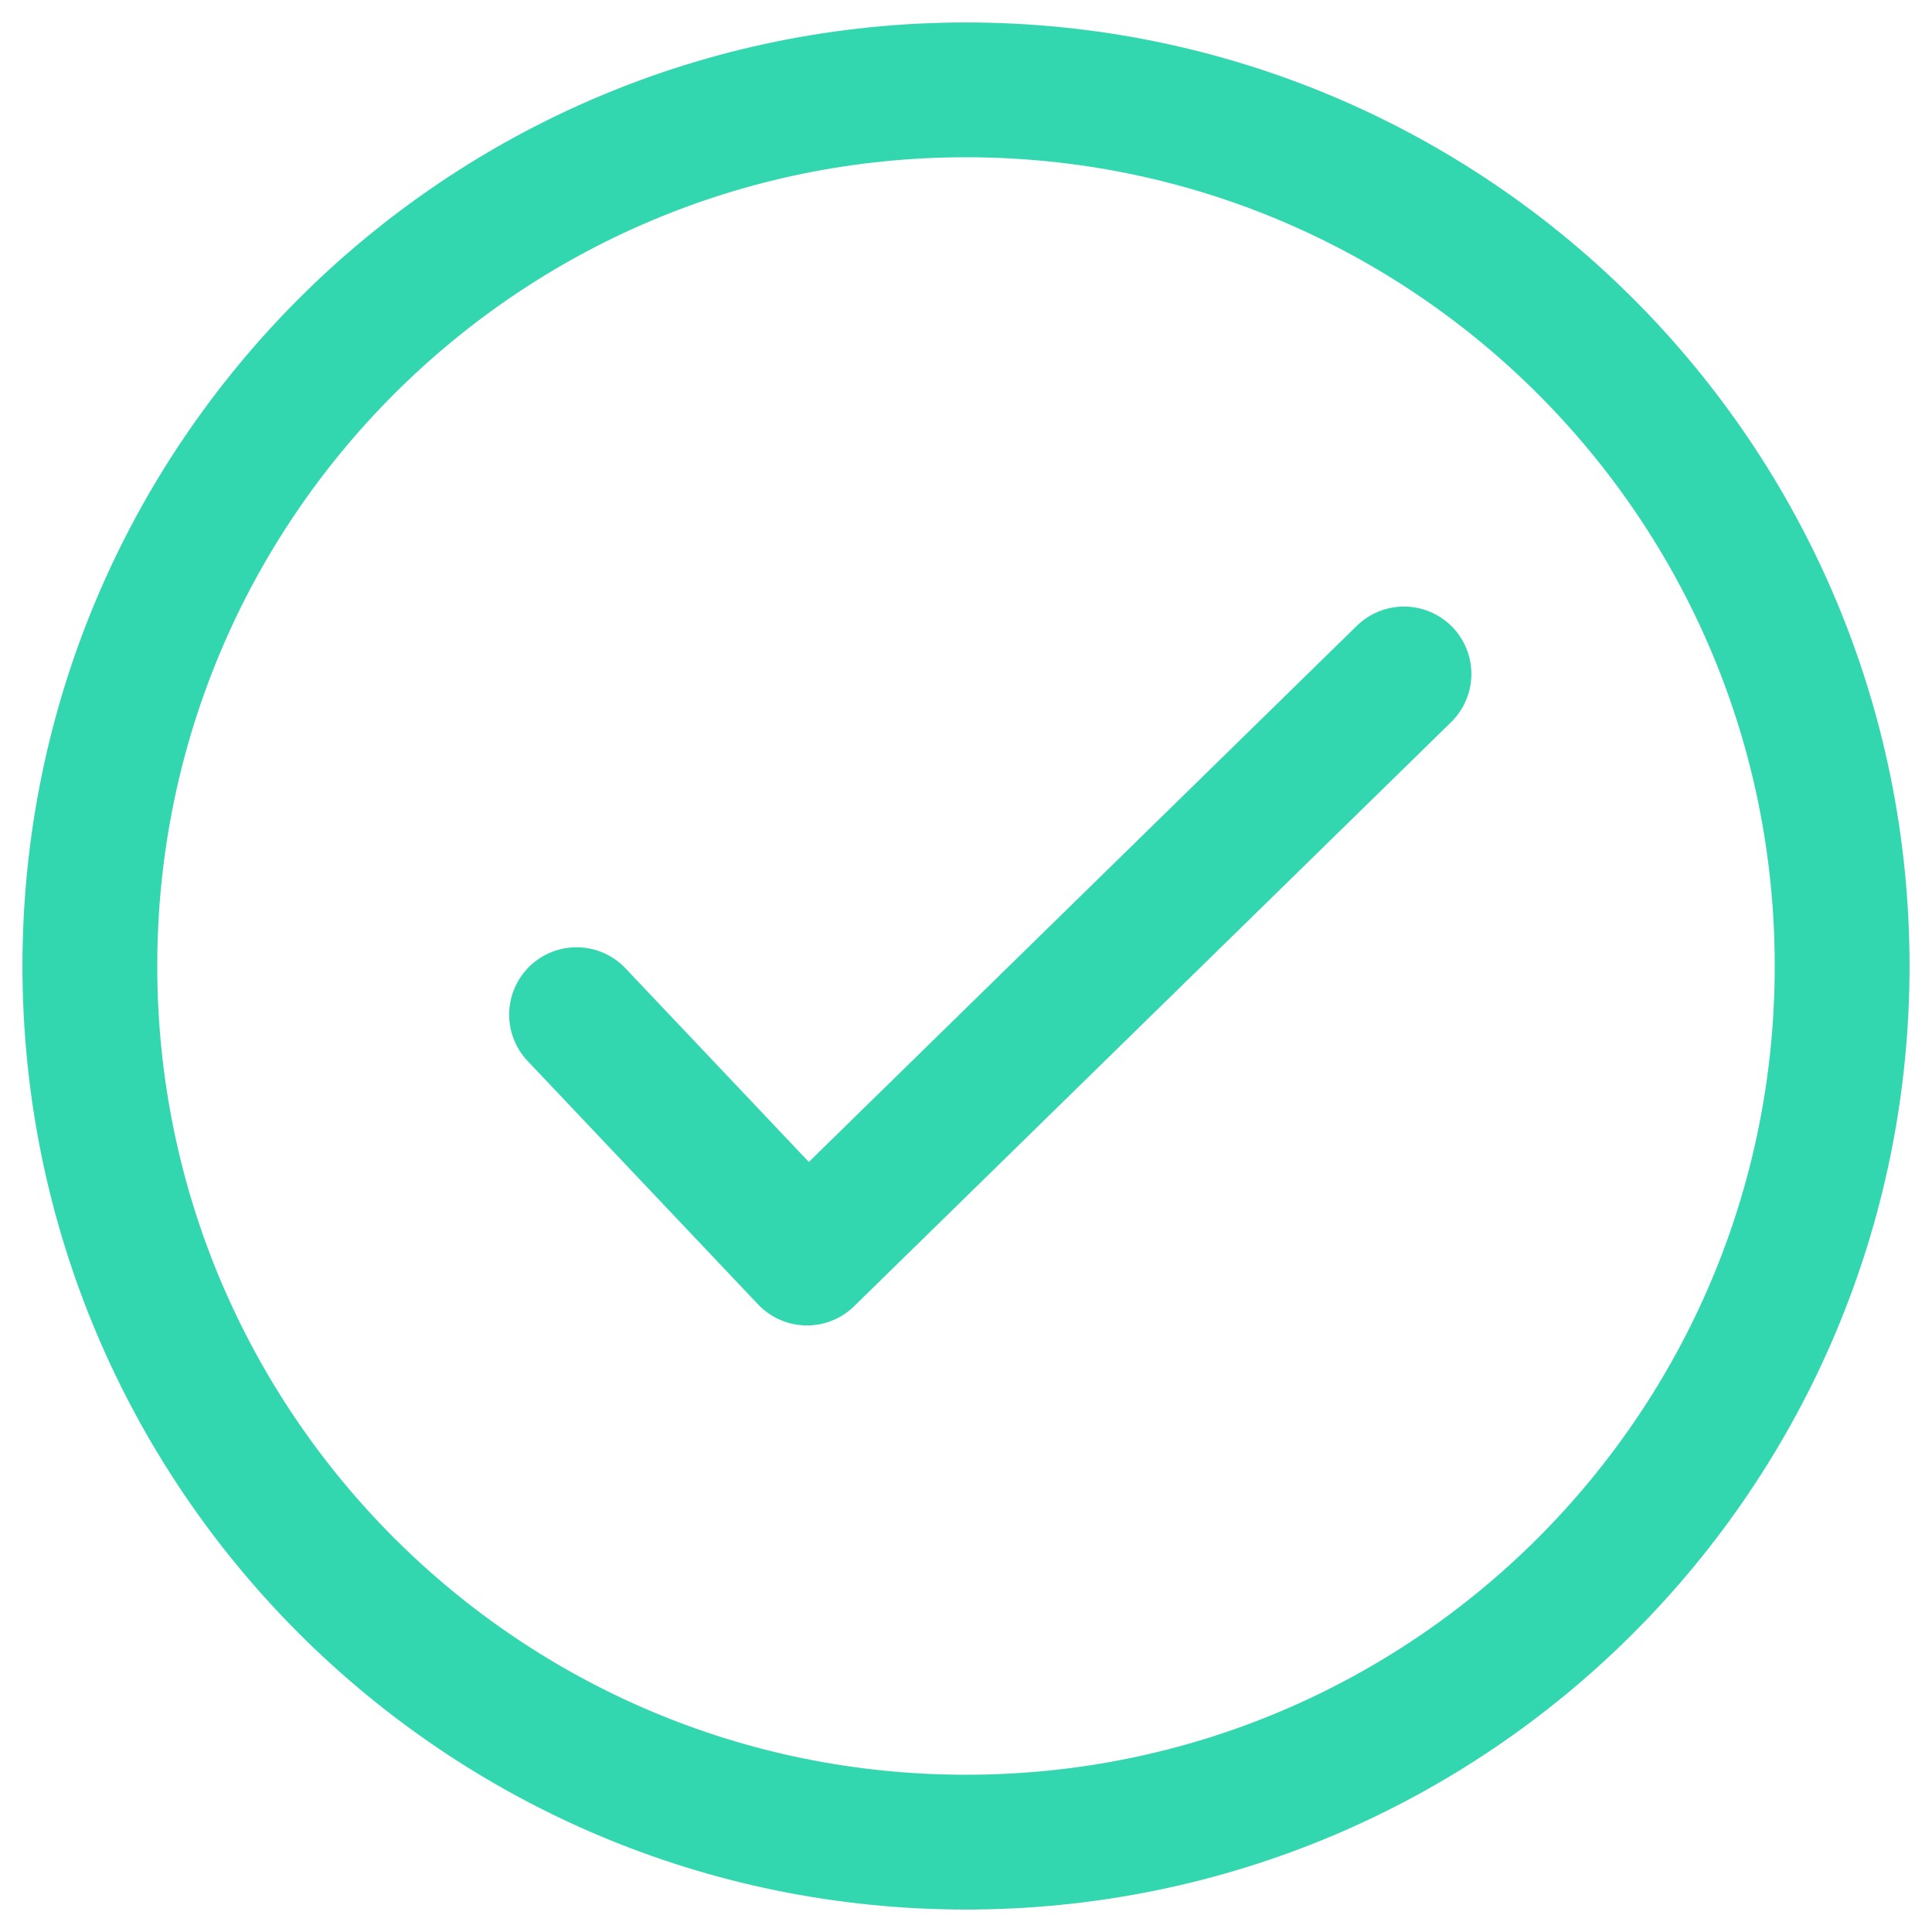 <svg width="43" height="43" viewBox="0 0 43 43" fill="none" xmlns="http://www.w3.org/2000/svg">
<path d="M21.5 41C10.726 41 2 32.274 2 21.5C2 10.726 10.726 2 21.5 2C32.274 2 41 10.726 41 21.5C41 32.274 32.274 41 21.5 41Z" stroke="#32D7B0" stroke-width="3" stroke-miterlimit="10" stroke-linecap="round"/>
<path d="M12.832 22.583L17.961 28L31.248 15" stroke="#32D7B0" stroke-width="3" stroke-miterlimit="10" stroke-linecap="round" stroke-linejoin="round"/>
</svg>
